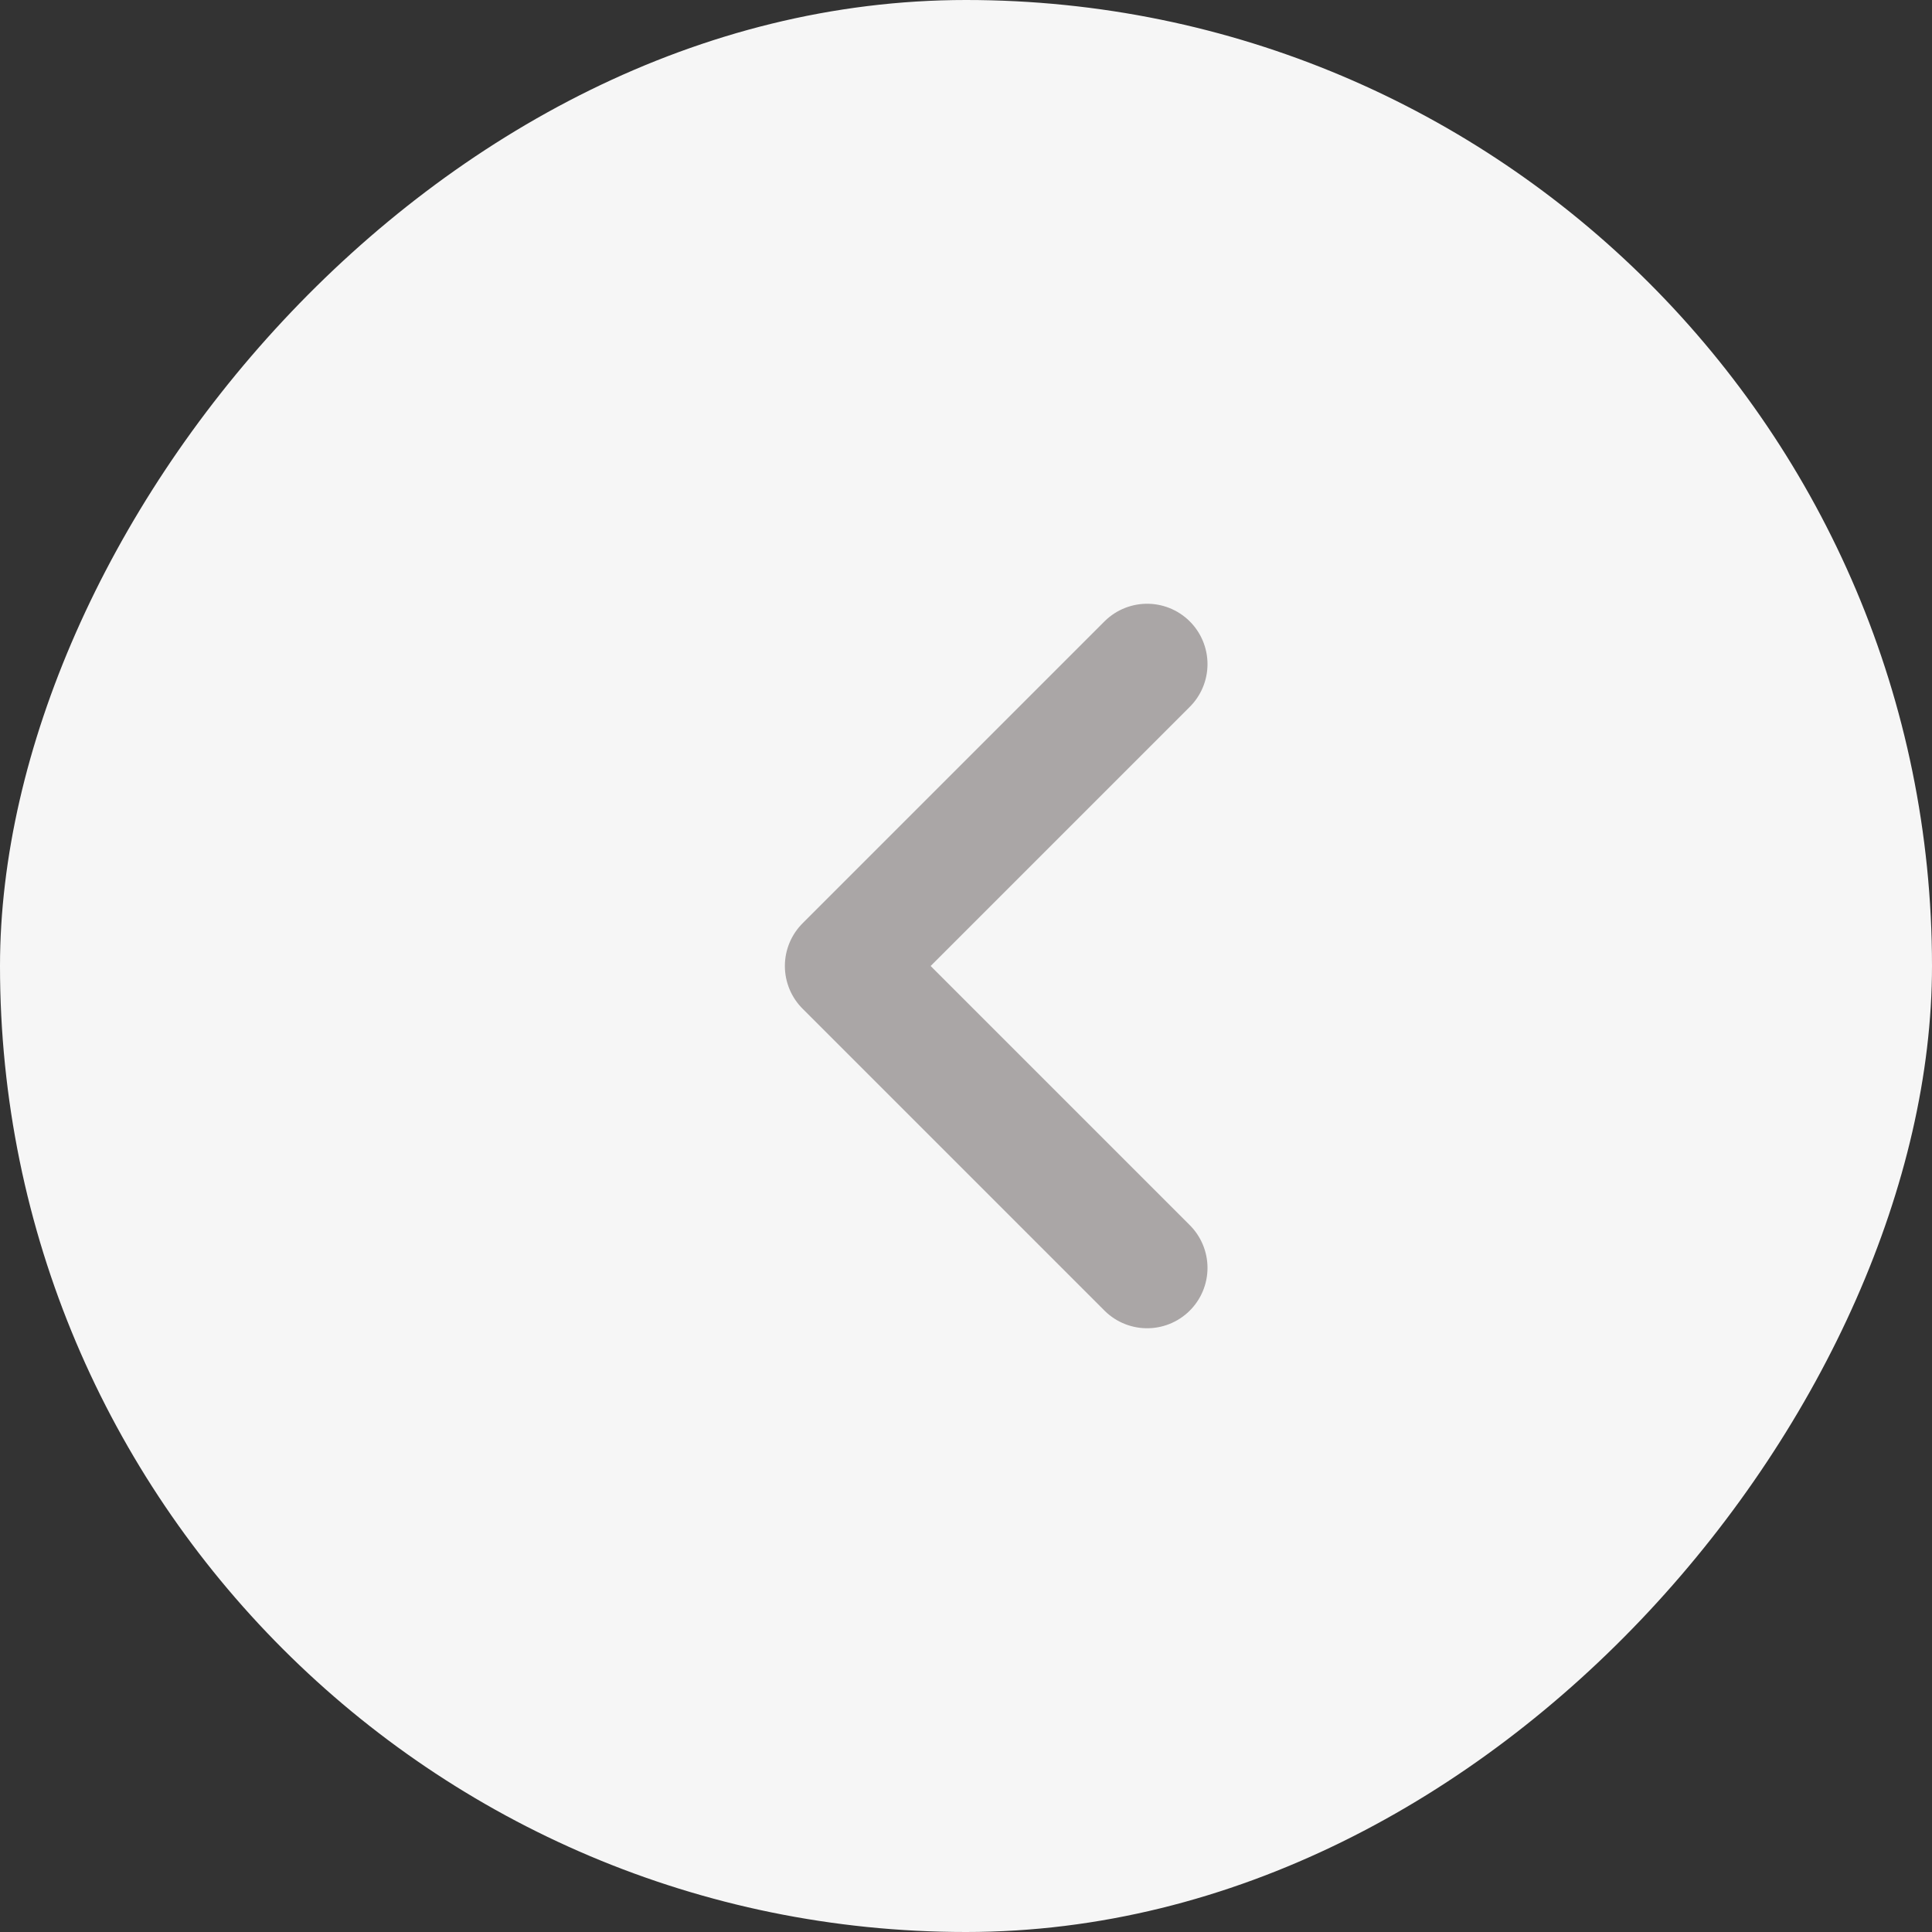 <svg width="32" height="32" viewBox="0 0 32 32" fill="none" xmlns="http://www.w3.org/2000/svg">
<rect x="0" y="0" width="32" height="32" fill="#333333" stroke="none"/>
<rect width="32" height="32" rx="16" transform="matrix(-1 0 0 1 32 0)" fill="#F6F6F6"/>
<path d="M19 11L14 16L19 21" stroke="#AAA6A6" stroke-width="2" stroke-linecap="round" stroke-linejoin="round"/>
</svg>
